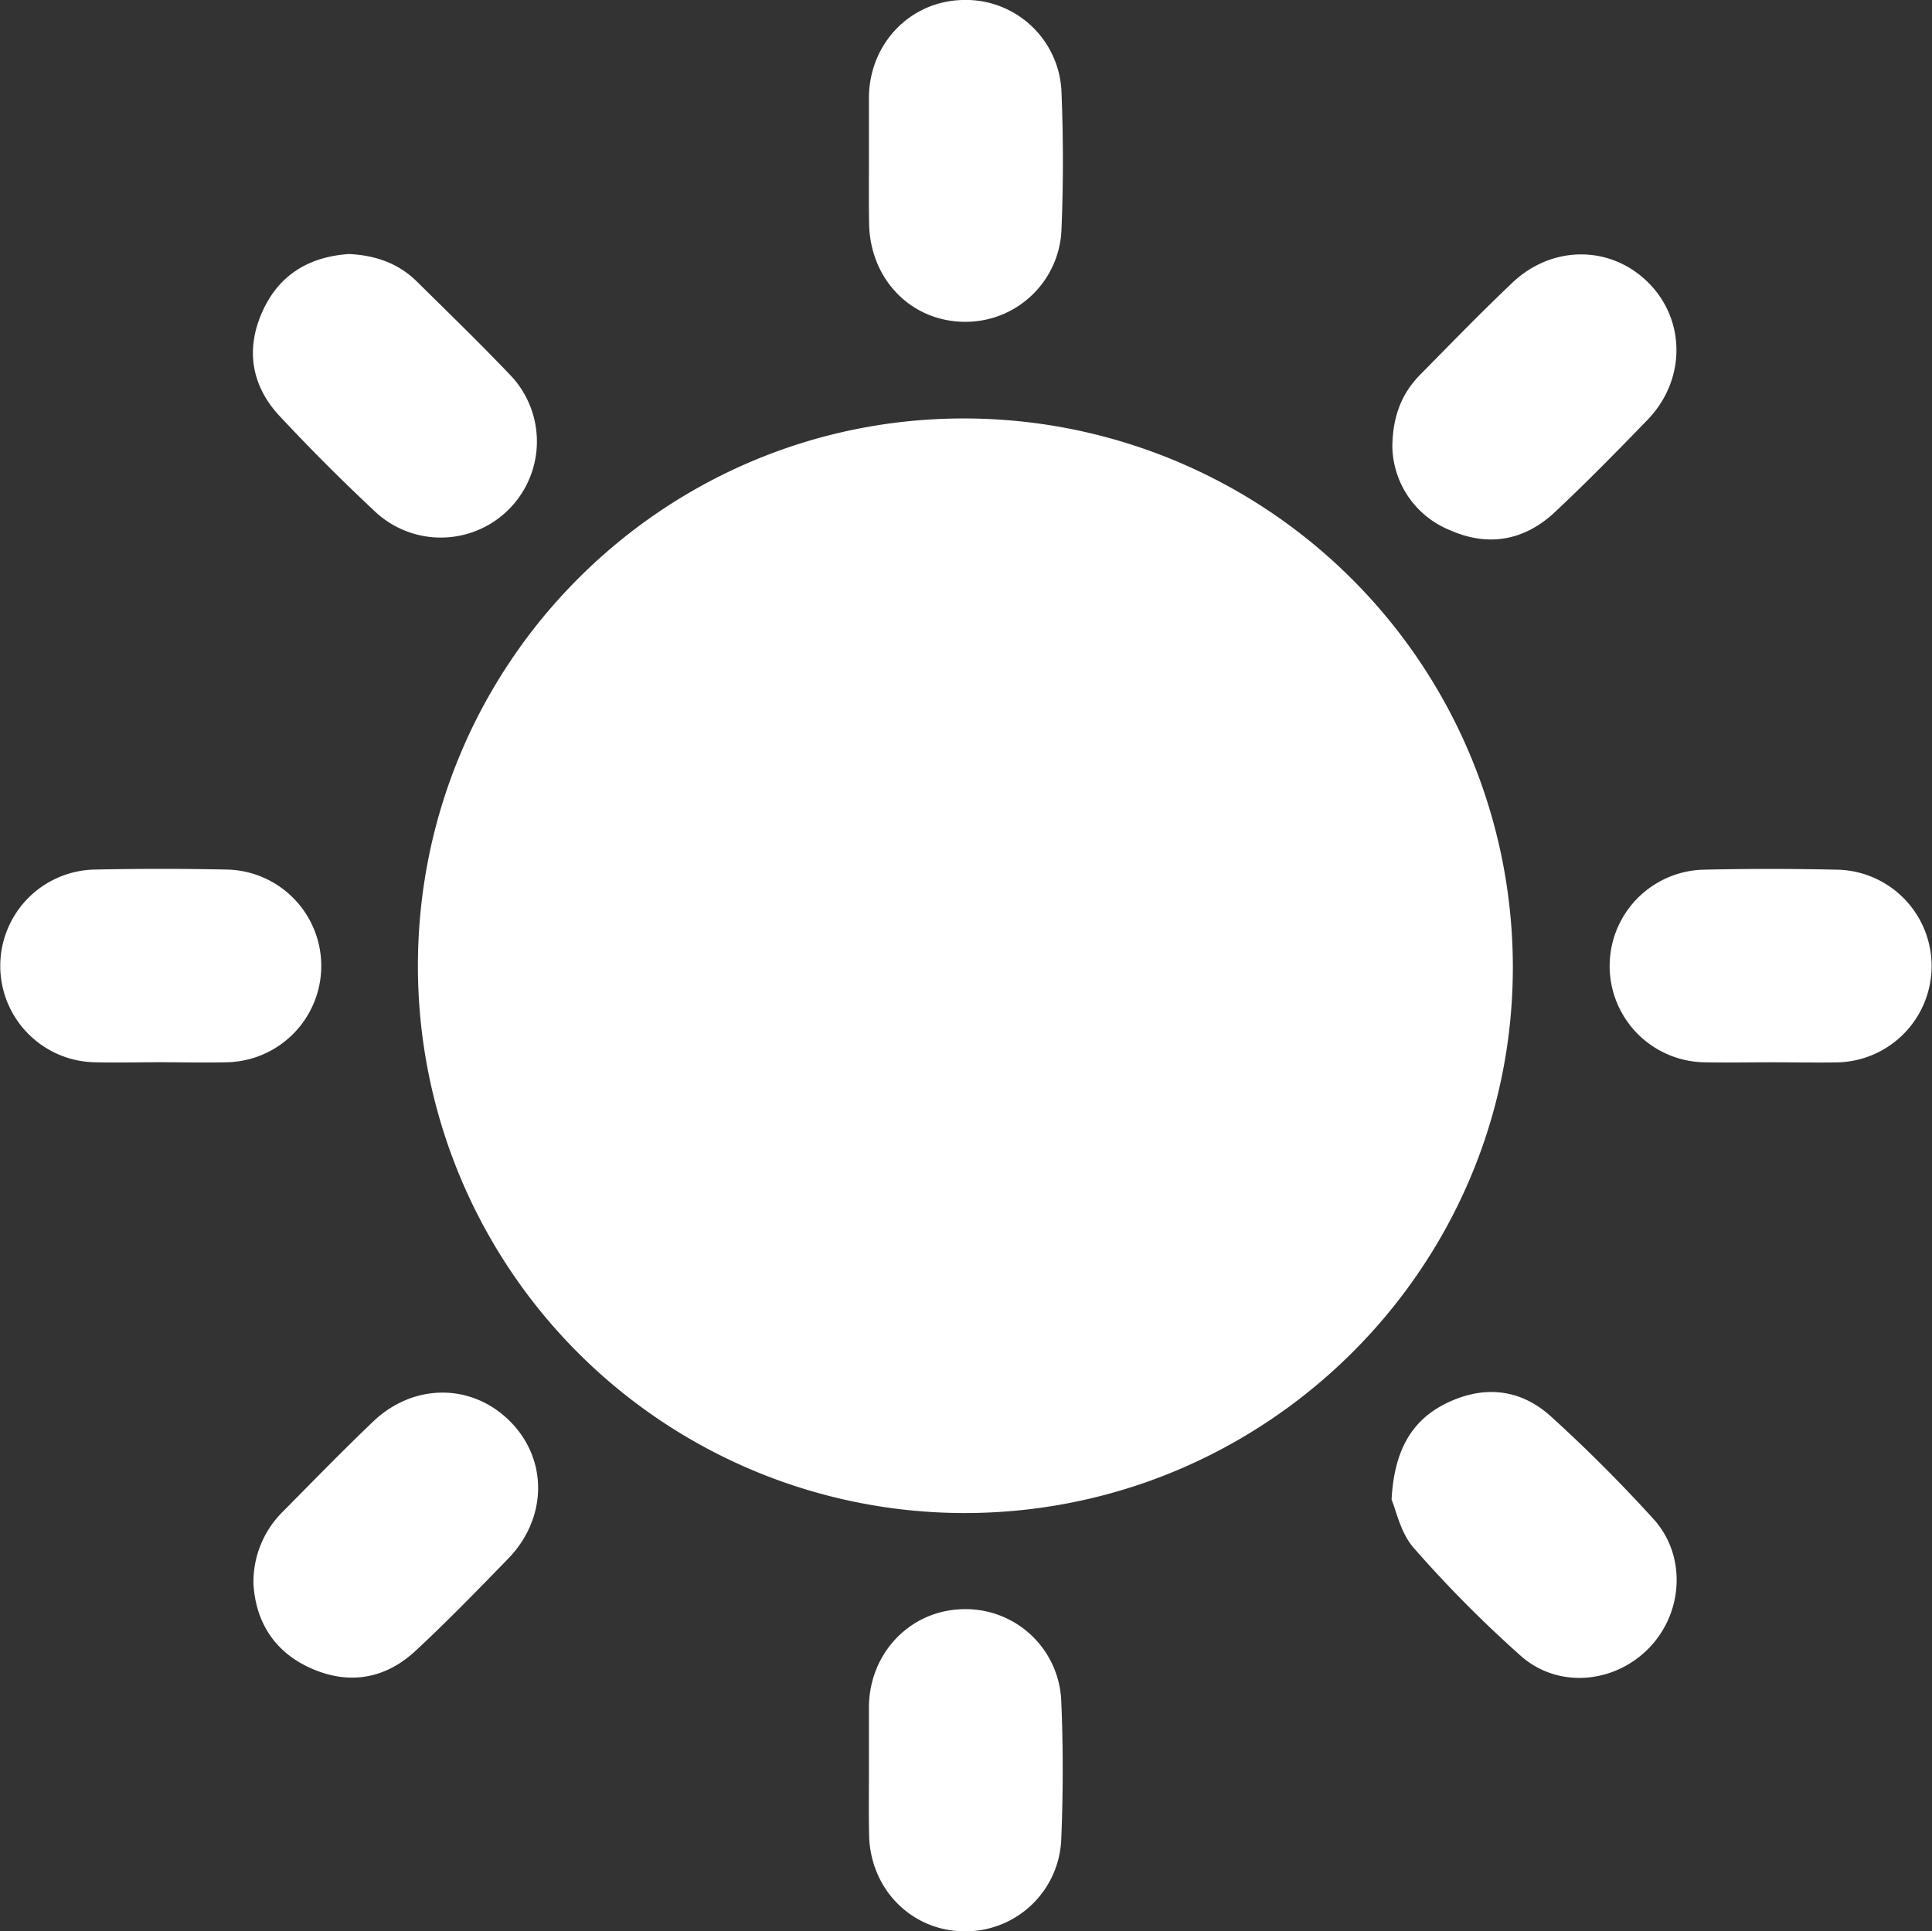 <svg xmlns="http://www.w3.org/2000/svg" viewBox="0 0 359.39 359.31"><rect x="0" y="0" width="359.39" height="359.31" fill="#333333" stroke="none"/><defs><style>.cls-1{fill:#fff;}</style></defs><title>Ресурс 1</title><g id="Слой_2"><g id="Слой_1-2"><path class="cls-1" d="M77.74,179.71c0-56.2,45.44-101.81,101.46-101.86a102.1,102.1,0,0,1,102.22,102c.07,56-45.86,101.72-102.16,101.64A101.74,101.74,0,0,1,77.74,179.71Z"/><path class="cls-1" d="M64.91,47.26c4.93.23,9.2,1.72,12.65,5.13C83.41,58.17,89.33,63.91,95,69.86A17.88,17.88,0,0,1,70,95.39c-6.19-5.78-12.2-11.79-18-18C46.77,71.77,45.65,65,48.8,58,51.89,51.05,57.6,47.75,64.91,47.26Z"/><path class="cls-1" d="M47.15,294.72a18.4,18.4,0,0,1,5.31-13.34c5.62-5.67,11.18-11.4,16.95-16.91,7.59-7.24,18.46-7.12,25.51,0s6.89,18-.4,25.52c-5.66,5.81-11.3,11.64-17.24,17.15-5.64,5.23-12.38,6.37-19.43,3.23C51,307.34,47.57,301.67,47.15,294.72Z"/><path class="cls-1" d="M258.86,279c.5-9.53,4-15.15,10.83-18.24s13.39-2.18,18.84,2.78c6.62,6,13,12.41,19,19,6.24,6.81,5.63,17.52-.84,24.12s-16.91,7.49-23.77,1.42A227.75,227.75,0,0,1,263,288C260.5,285.17,259.71,280.93,258.86,279Z"/><path class="cls-1" d="M259,83.06c.08-5.73,1.8-9.92,5.18-13.35,5.69-5.77,11.33-11.59,17.21-17.17,7.43-7,18.29-6.91,25.25.06s7,18.1-.19,25.53c-5.64,5.82-11.31,11.62-17.23,17.16-5.61,5.26-12.31,6.5-19.39,3.39A17.13,17.13,0,0,1,259,83.06Z"/><path class="cls-1" d="M161.64,329.38c0-4,0-8,0-12,.17-9.94,7.69-17.71,17.31-18a17.8,17.8,0,0,1,18.47,17.21c.36,8.45.35,16.95,0,25.41A17.83,17.83,0,0,1,179,359.3c-9.64-.25-17.16-8-17.33-17.95C161.59,337.36,161.64,333.37,161.64,329.38Z"/><path class="cls-1" d="M161.64,29.92c0-4,0-8,0-12C161.83,8,169.35.26,179,0a17.81,17.81,0,0,1,18.46,17.21c.34,8.46.35,17,0,25.41A17.85,17.85,0,0,1,179,59.86c-9.78-.28-17.2-8.1-17.33-18.35C161.6,37.65,161.64,33.79,161.64,29.92Z"/><path class="cls-1" d="M329.37,197.63c-4.11,0-8.23.09-12.34,0a17.92,17.92,0,0,1-.19-35.83c8.34-.2,16.7-.18,25.05,0a17.93,17.93,0,0,1-.18,35.85C337.6,197.71,333.49,197.63,329.37,197.63Z"/><path class="cls-1" d="M29.72,197.62c-4.12,0-8.23.11-12.34,0a17.93,17.93,0,0,1,0-35.84q12.53-.27,25.05,0a17.93,17.93,0,0,1,0,35.84C38.19,197.73,34,197.62,29.72,197.62Z"/></g></g></svg>
